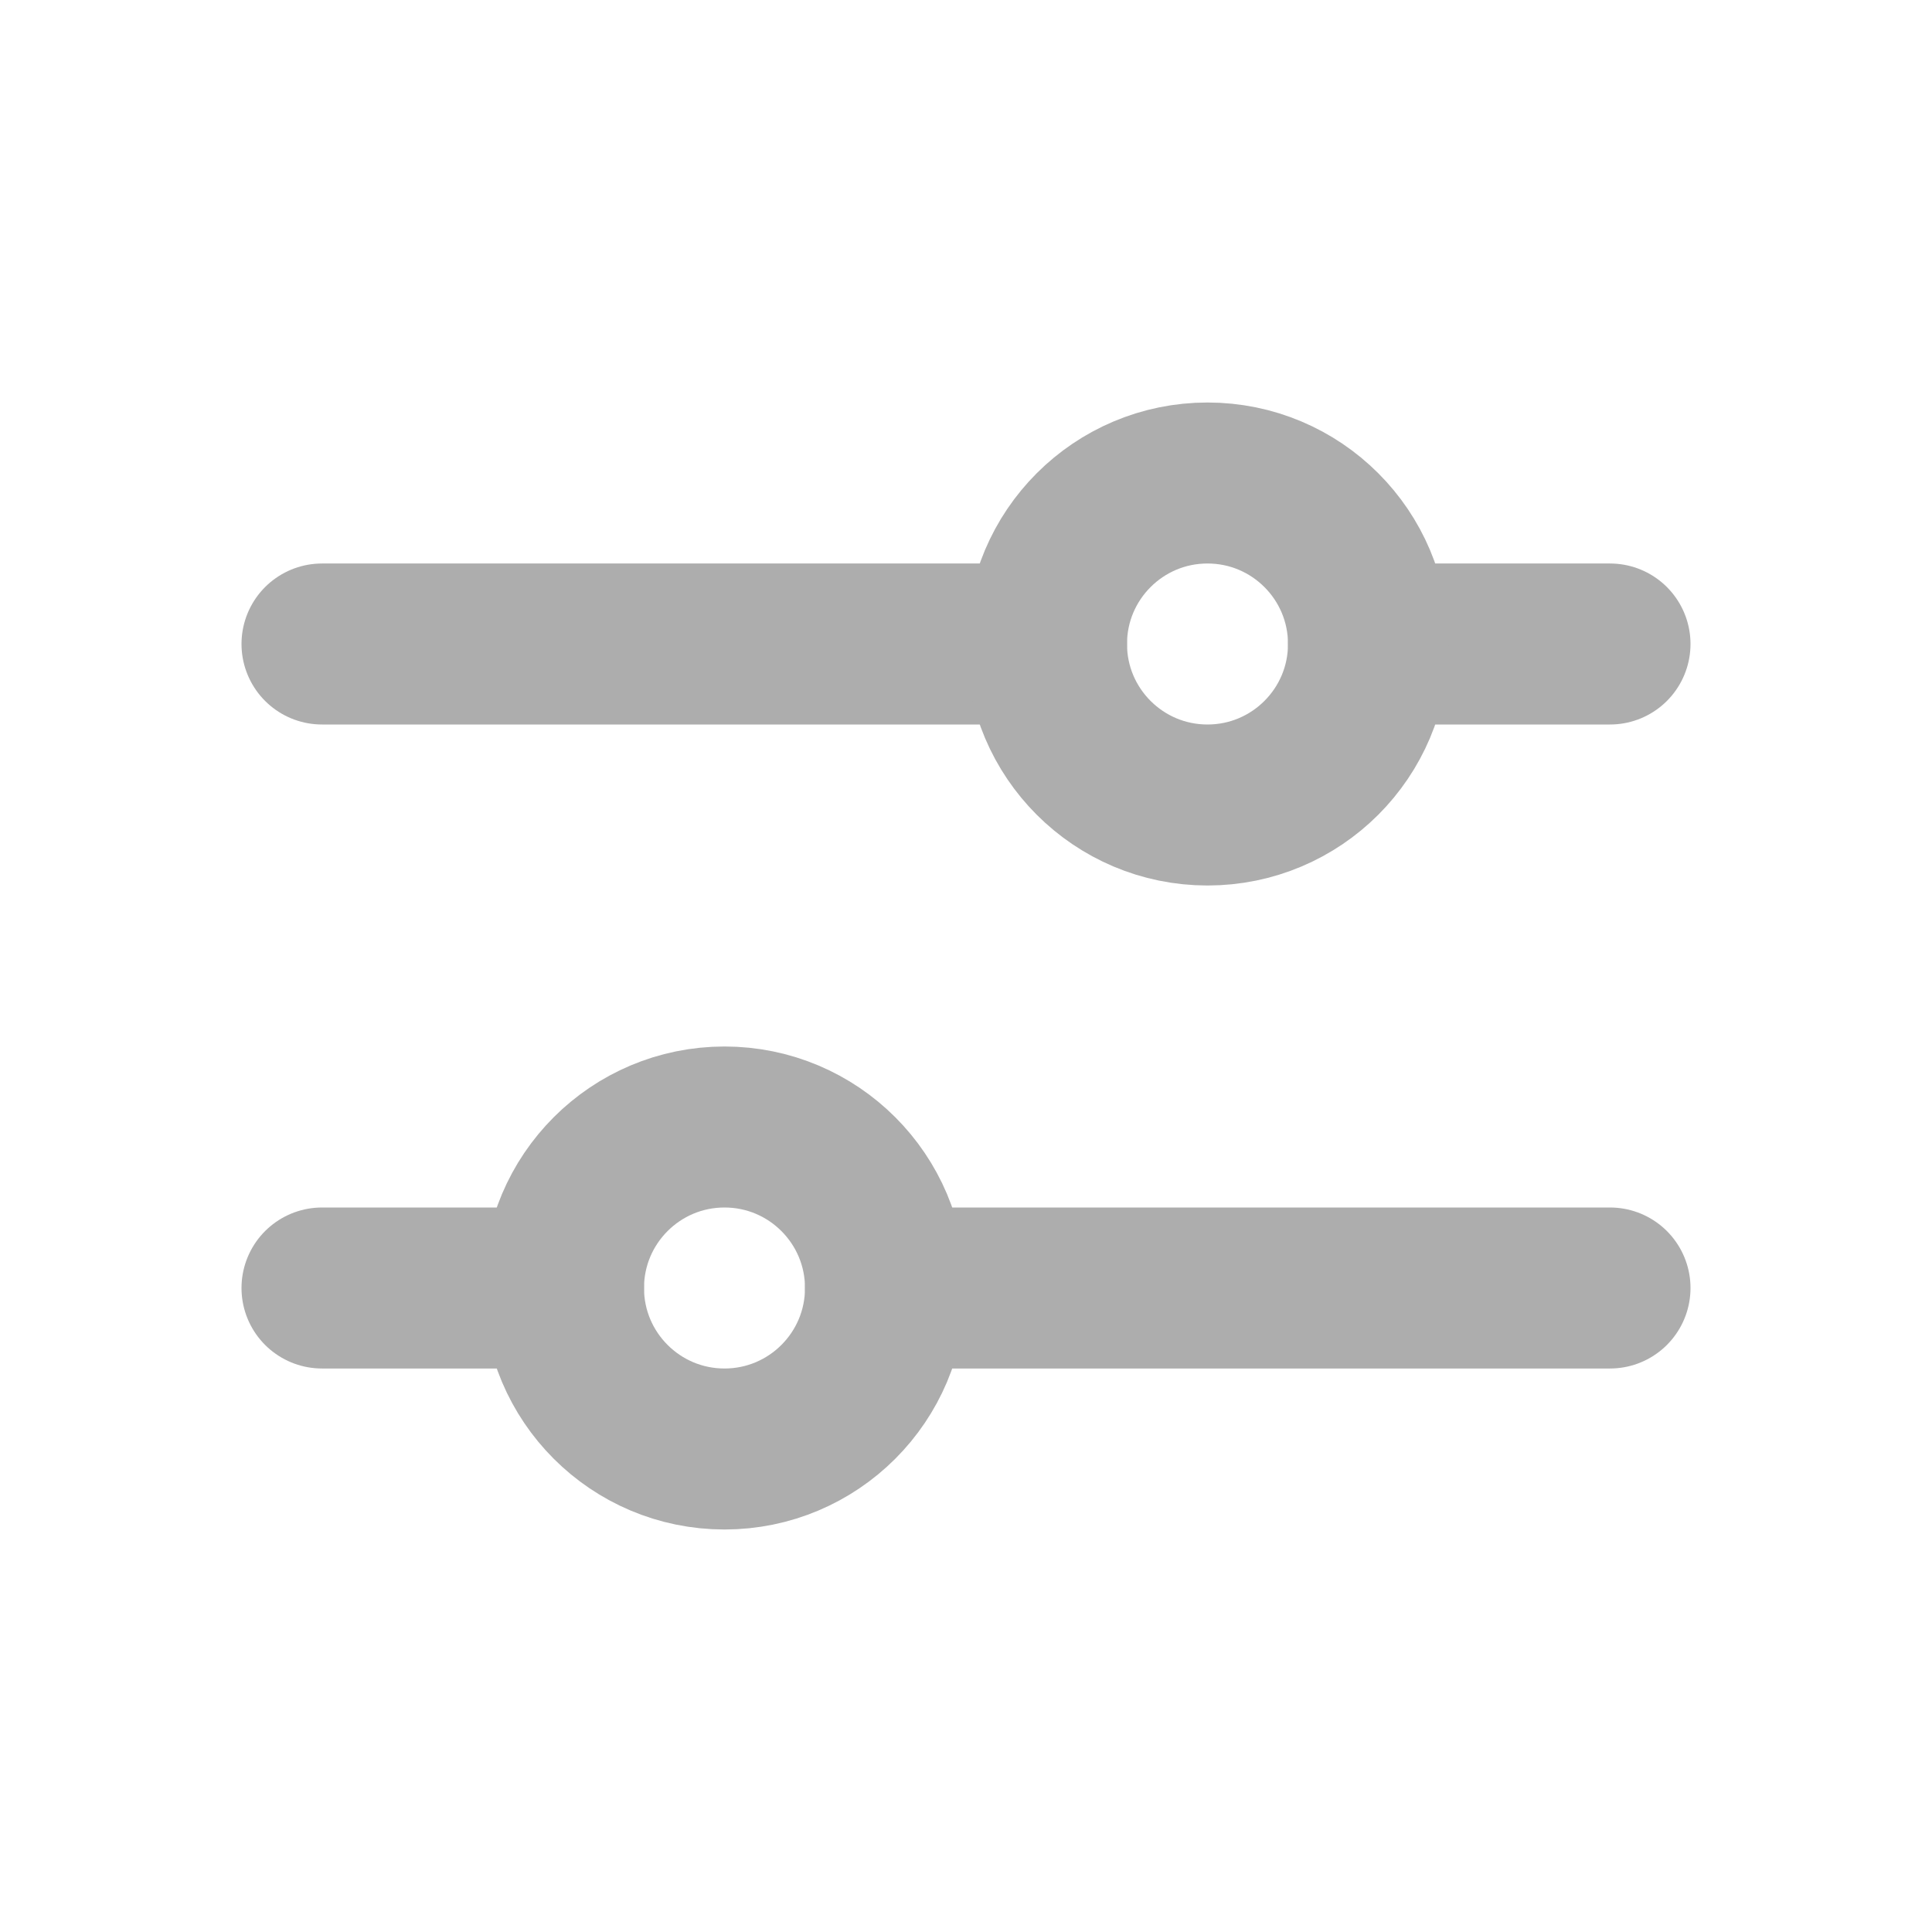 <?xml version="1.0" encoding="utf-8"?>

<!-- Uploaded to: SVG Repo, www.svgrepo.com, Generator: SVG Repo Mixer Tools -->
<svg width="800px" height="800px" viewBox="0 0 24 24" fill="none" xmlns="http://www.w3.org/2000/svg">
<g clip-path="url(#clip0_429_11030)">
<path d="M4 8H13" stroke="#adadad" stroke-width="2" stroke-linecap="round" stroke-linejoin="round"/>
<path d="M17 8L20 8" stroke="#adadad" stroke-width="2" stroke-linecap="round" stroke-linejoin="round"/>
<path d="M11 16L20 16" stroke="#adadad" stroke-width="2" stroke-linecap="round" stroke-linejoin="round"/>
<path d="M4 16H7" stroke="#adadad" stroke-width="2" stroke-linecap="round" stroke-linejoin="round"/>
<circle cx="9" cy="16" r="2" stroke="#adadad" stroke-width="2"/>
<circle cx="15" cy="8" r="2" stroke="#adadad" stroke-width="2"/>
</g>
<defs>
<clipPath id="clip0_429_11030">
<rect width="24" height="24" fill="white"/>
</clipPath>
</defs>
</svg>